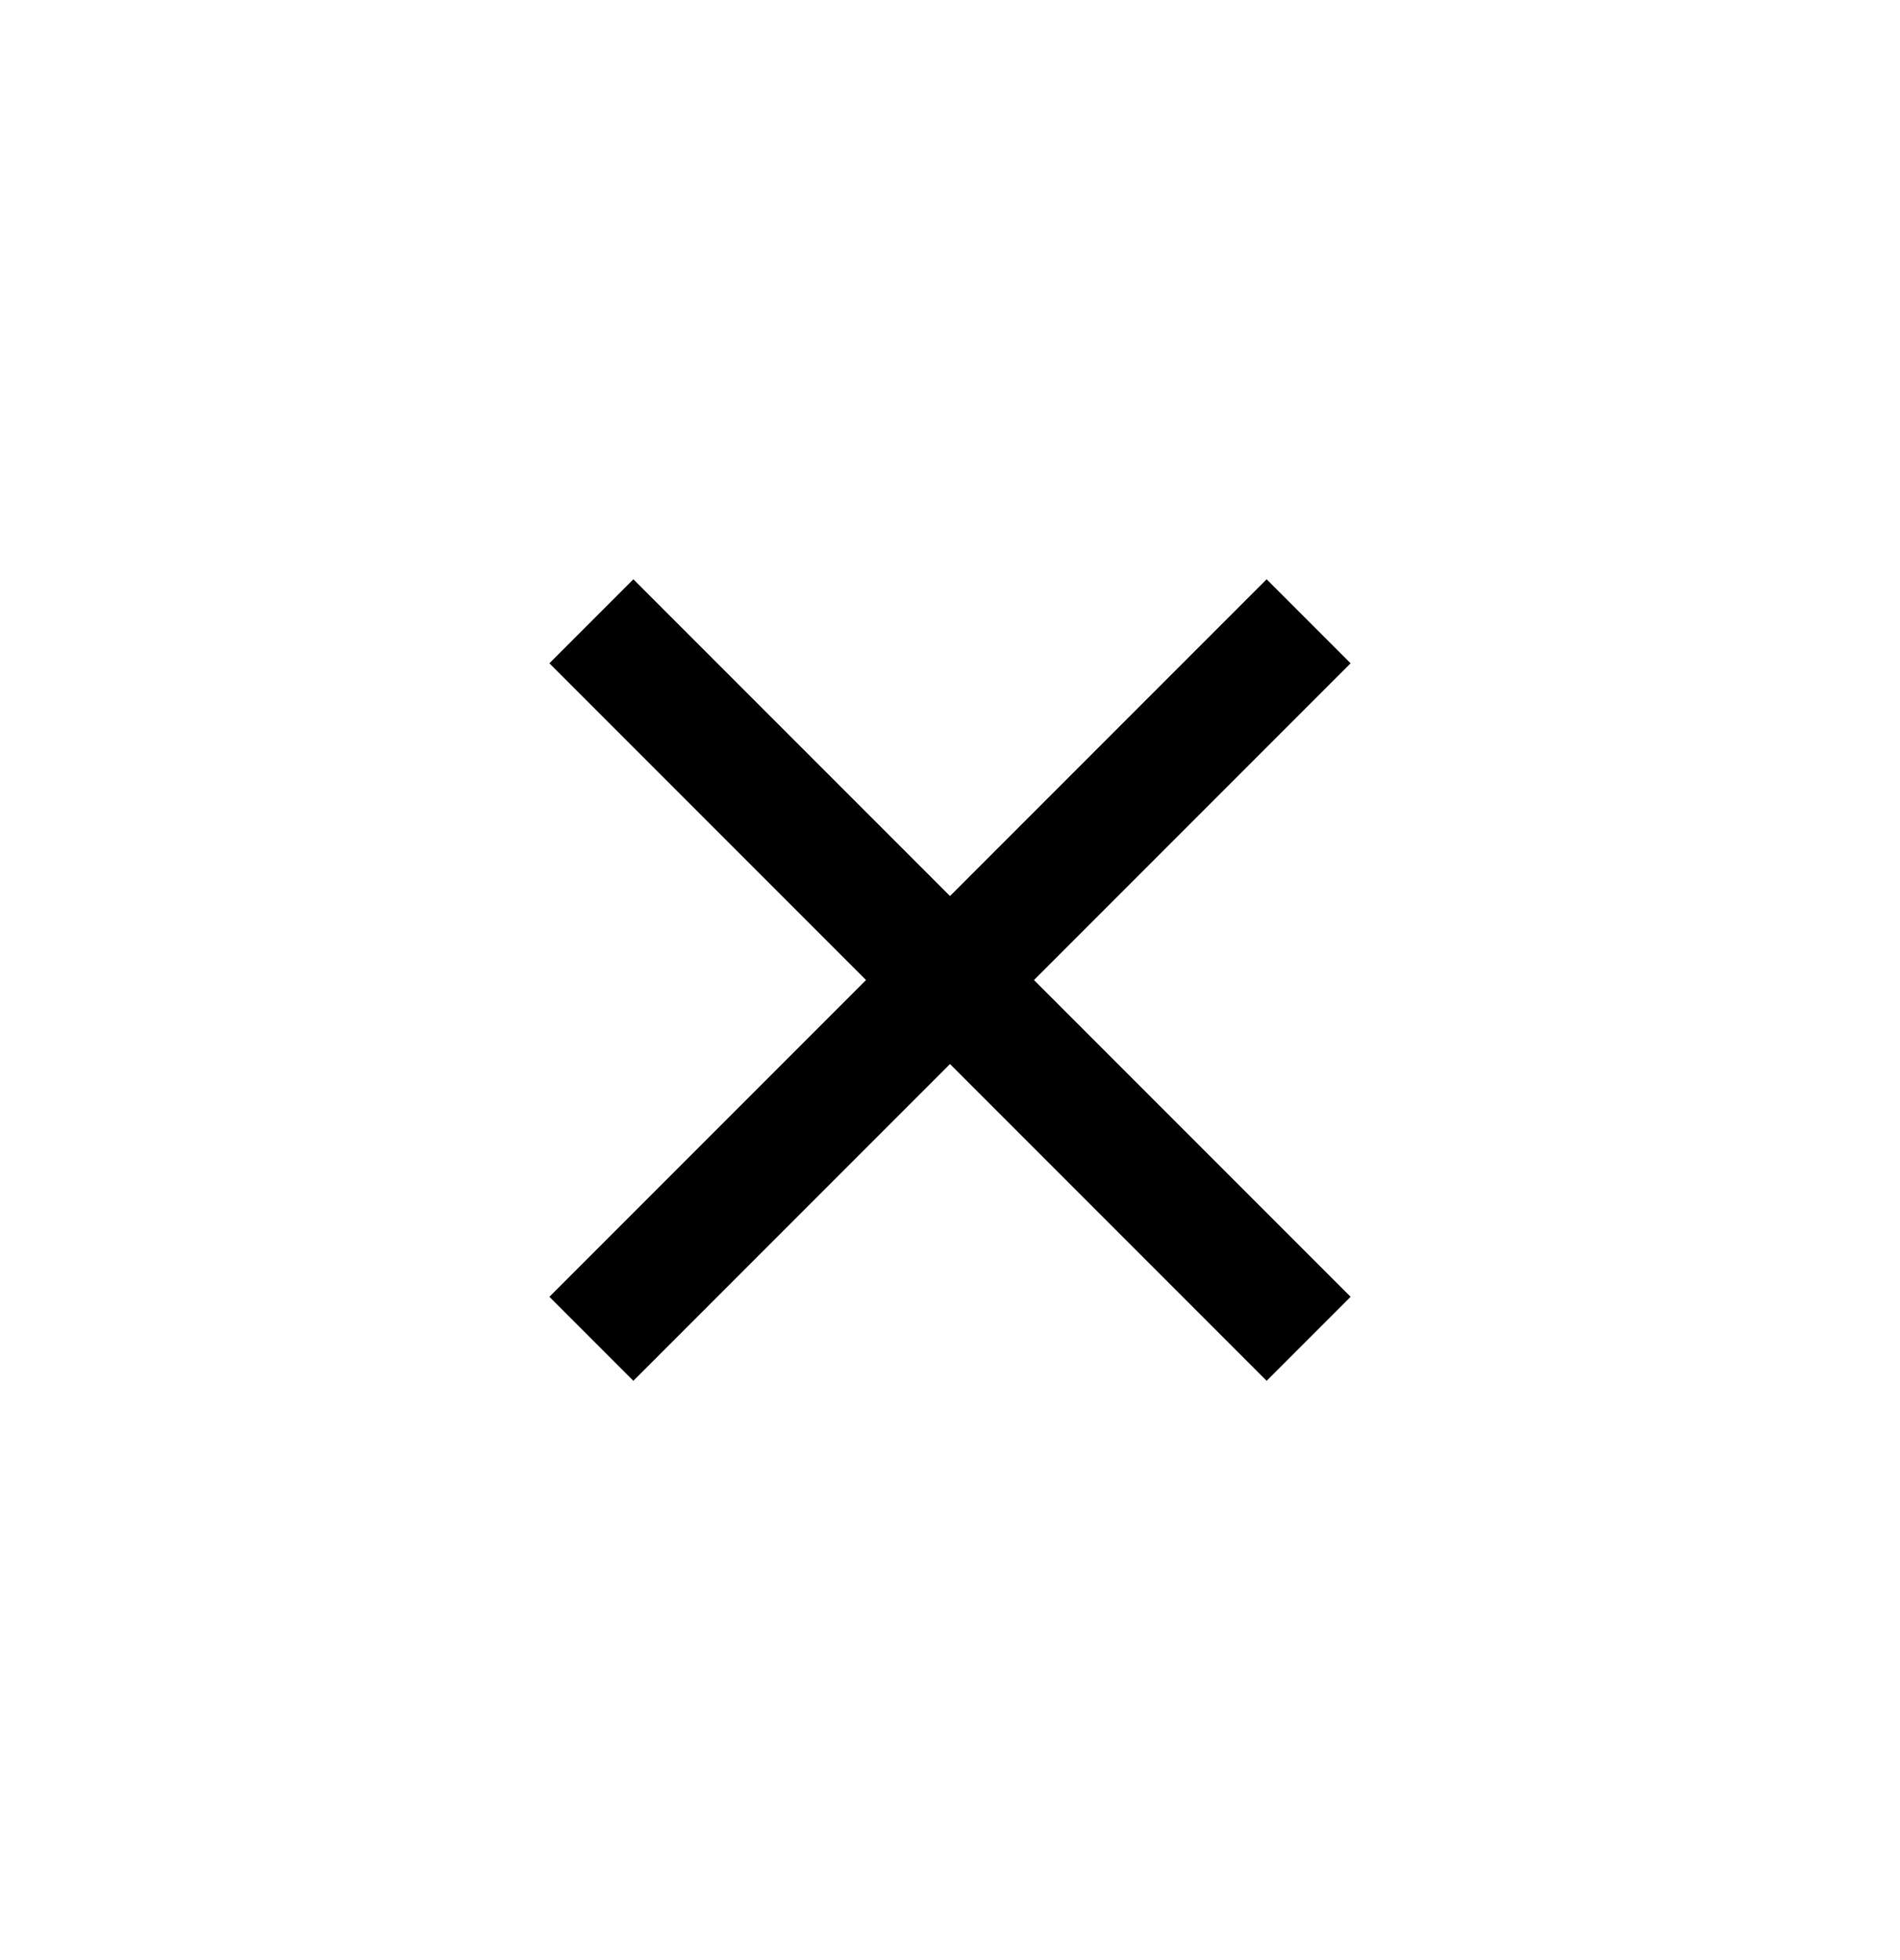<svg width='32' height='33' viewBox='0 0 32 33' fill='none' xmlns='http://www.w3.org/2000/svg'><path d='M10.667 21.833L21.333 11.167' stroke='black' stroke-width='2' stroke-linecap='square'/><path d='M21.333 21.833L10.667 11.167' stroke='black' stroke-width='2' stroke-linecap='square'/></svg>